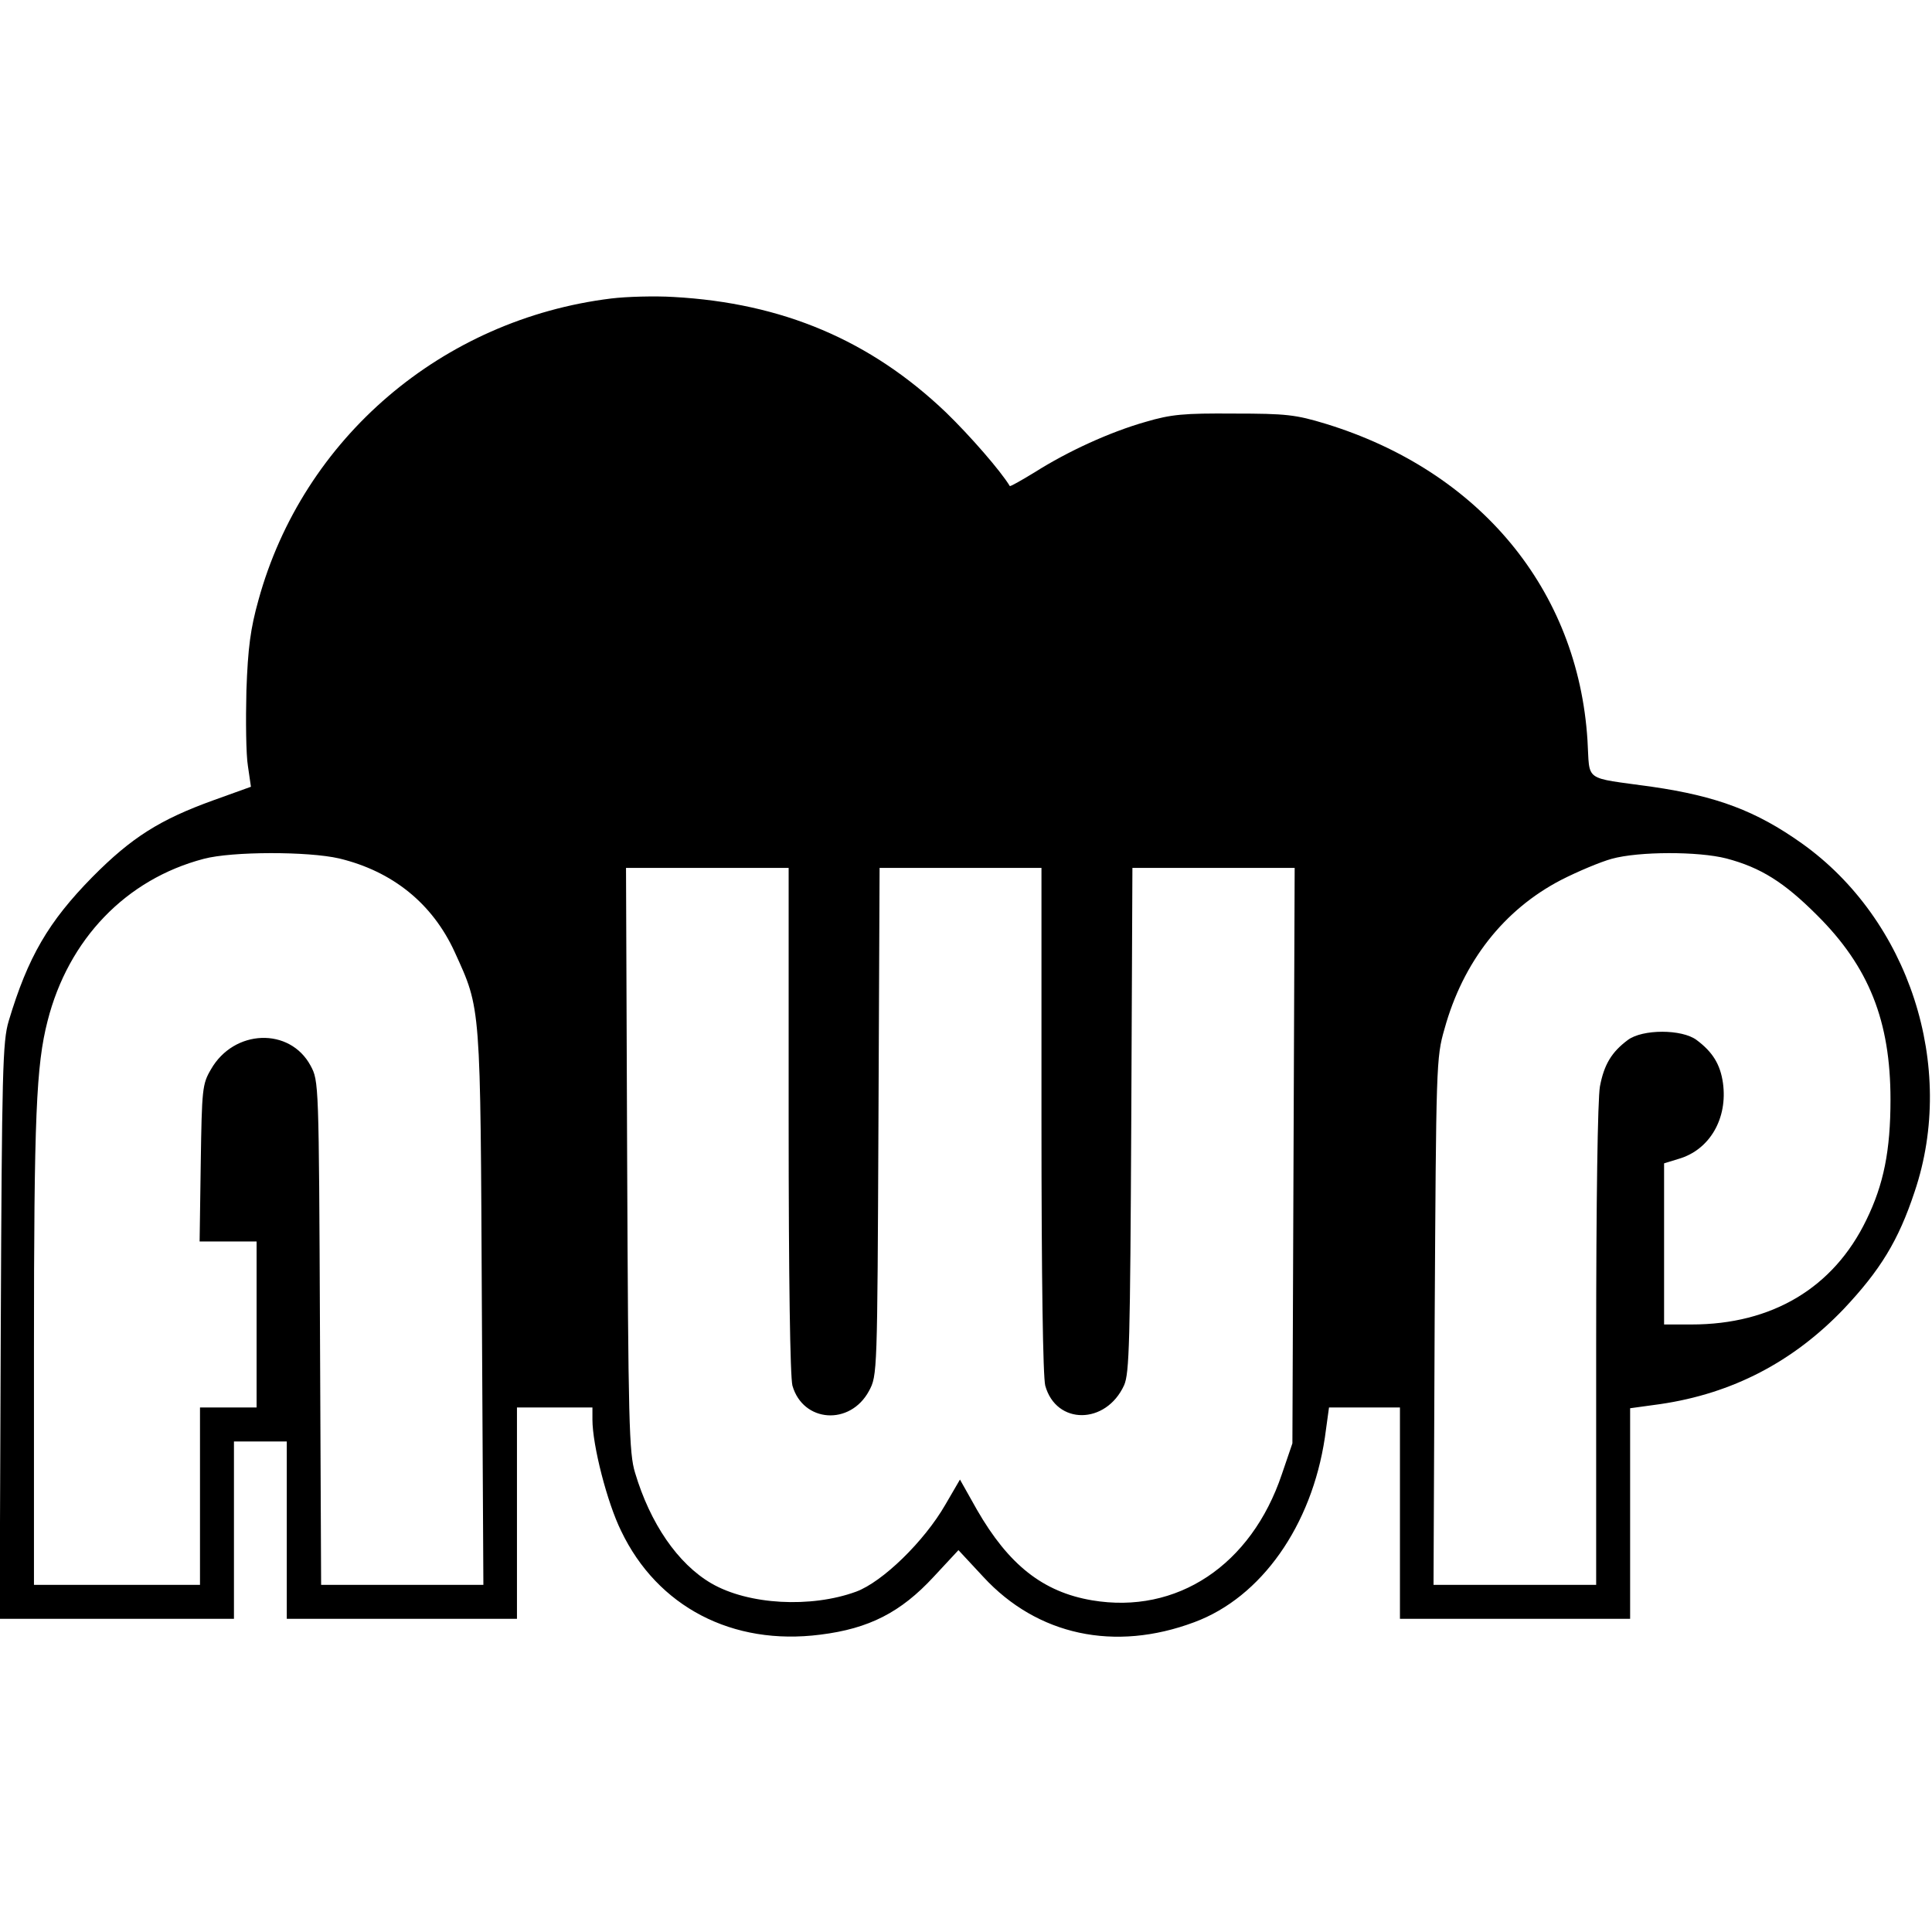 <svg version="1" xmlns="http://www.w3.org/2000/svg" width="682.667" height="682.667" viewBox="0 0 512 512"><path d="M162 79.1c-44.8 5.5-81.7 37-93.5 79.9-2.1 7.5-2.8 12.6-3.2 24-.2 8-.1 17 .4 20l.8 5.5-10 3.6c-14.1 5.1-21.6 9.8-32 20.3-11.7 11.9-17.1 21.2-22.2 38.2C.7 276 .5 283.4.2 352.7L-.1 429H62v-47h14v47h61v-56h20v3.2c0 6.8 3.9 22 7.6 29.5 9.6 20.1 29.5 30.5 52.8 27.5 12.9-1.6 21.3-5.9 30-15.3l6.6-7.1 6.6 7.1c14.3 15.5 34.8 19.9 55.9 12 17.8-6.6 31.1-25.6 34.6-48.9l1.1-8H371v56h61v-55.8l8-1.1c19.1-2.8 35.2-11.2 48.6-25.2 9.7-10.3 14.5-18.1 18.8-31.1 11.2-33.2-1.5-72.1-29.9-92.3-12.1-8.6-22.5-12.5-39.7-15-18.5-2.6-16.4-1.1-17.1-12.3-2.5-39.9-28.6-71.4-69.4-83.9-7.9-2.4-10.4-2.7-24.3-2.7-13.3-.1-16.6.2-23.4 2.2-9.5 2.7-20.6 7.8-29.3 13.3-3.6 2.2-6.6 3.9-6.7 3.7-2.4-4-10.6-13.4-16.9-19.5-20-19.1-43.3-29-72.2-30.6-4.9-.3-12.4-.1-16.5.4zM89.9 227.5c14.1 3.4 24.7 11.9 30.6 24.8 7 15.4 6.8 13.2 7.2 94.4l.4 73.3h-43l-.3-66.8c-.3-66.5-.3-66.7-2.5-70.8-5.5-10.2-20.3-9.7-26.4 1-2.3 3.9-2.4 5.2-2.7 24.8l-.3 20.8H68v44H53v47H9v-62.3c0-61.9.6-75.4 3.6-87.1 5.5-21.7 20.8-37.6 41.4-43 7.5-2 27.7-2 35.9-.1zm367.6 0c9.1 2.4 15.3 6.3 24 15 13.8 13.7 19.5 28.1 19.5 48.9 0 13.5-1.8 22.5-6.4 31.9-8.7 18-25 27.7-46.3 27.7H441v-42.7l3.9-1.2c8.2-2.4 13-10.7 11.7-20.1-.7-4.9-2.7-8.2-7-11.4-3.9-2.9-14.3-2.9-18.2 0-4.3 3.2-6.3 6.5-7.4 12.3-.6 3.3-1 30.3-1 68.7V420h-43.1l.3-69.8c.4-68 .4-69.9 2.6-77.5 4.9-17.8 15.7-31.6 30.9-39.5 4.5-2.3 10.5-4.8 13.4-5.6 7.2-2 23-2 30.4-.1zM209 296.7c0 42.7.4 68.1 1 70.5 2.8 9.8 15.3 10.7 20.3 1.4 2.2-4.1 2.2-4.5 2.5-71.4l.3-67.2H276v66.7c0 42.7.4 68.1 1 70.5 2.9 10.5 16.1 10.4 20.9-.1 1.4-3.2 1.6-11.2 1.9-70.4l.3-66.7h43l-.3 76.2-.3 76.3-2.8 8.2c-8.1 24.1-27.8 37.2-50.3 33.4-13-2.2-22.1-9.4-30.5-24l-4.5-8-3.9 6.7c-5.6 9.7-16.6 20.4-23.6 23-12 4.4-28.6 3.5-38.4-2.2-8.9-5.2-16.2-15.9-20.2-29.3-1.6-5.2-1.8-13.2-2.1-83.1l-.3-77.2H209v66.7z"/></svg>